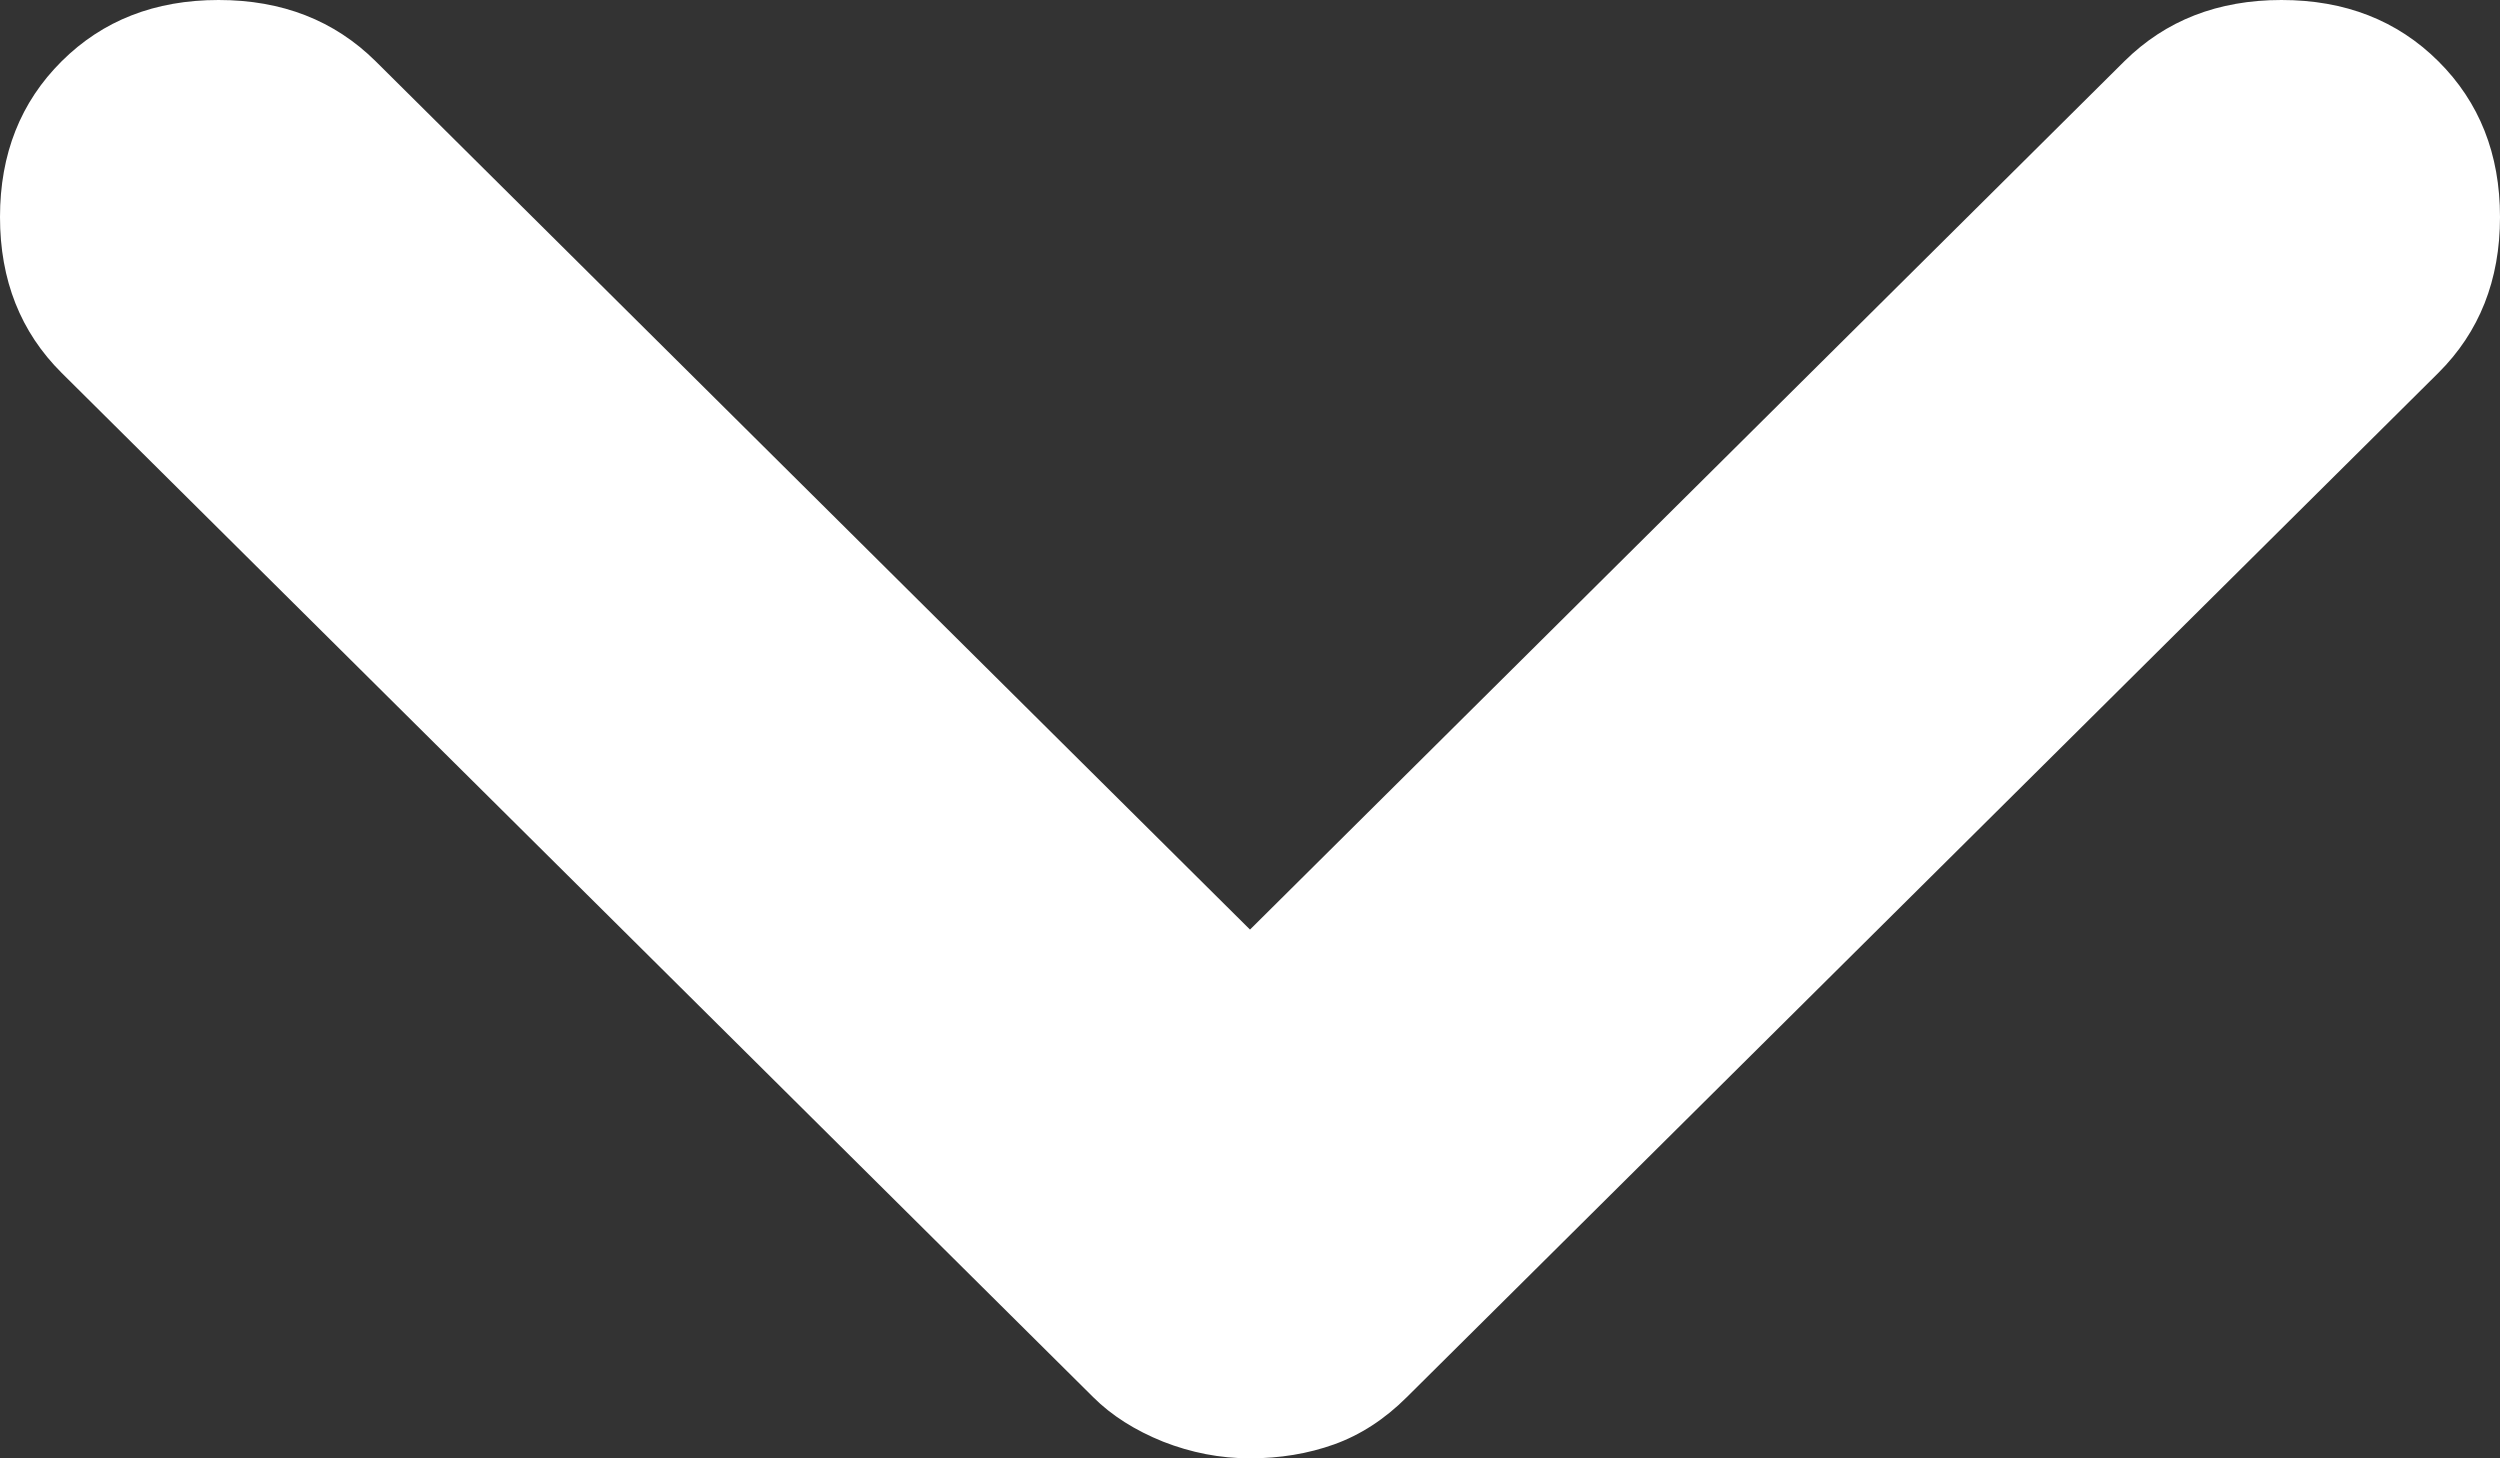 <svg width="12" height="7" viewBox="0 0 12 7" fill="none" xmlns="http://www.w3.org/2000/svg">
<rect x="0" y="0" width="12" height="7" fill="#333333" stroke="none"/>
<path d="M6 7C5.856 7 5.718 6.973 5.583 6.92C5.449 6.866 5.336 6.795 5.247 6.706L0.296 1.79C0.099 1.594 0 1.345 0 1.042C0 0.739 0.099 0.49 0.296 0.294C0.493 0.098 0.744 0 1.049 0C1.354 0 1.605 0.098 1.803 0.294L6 4.462L10.197 0.294C10.395 0.098 10.646 0 10.951 0C11.256 0 11.507 0.098 11.704 0.294C11.901 0.49 12 0.739 12 1.042C12 1.345 11.901 1.594 11.704 1.79L6.753 6.706C6.646 6.813 6.529 6.888 6.404 6.933C6.278 6.978 6.144 7 6 7Z" fill="white"/>
</svg>
